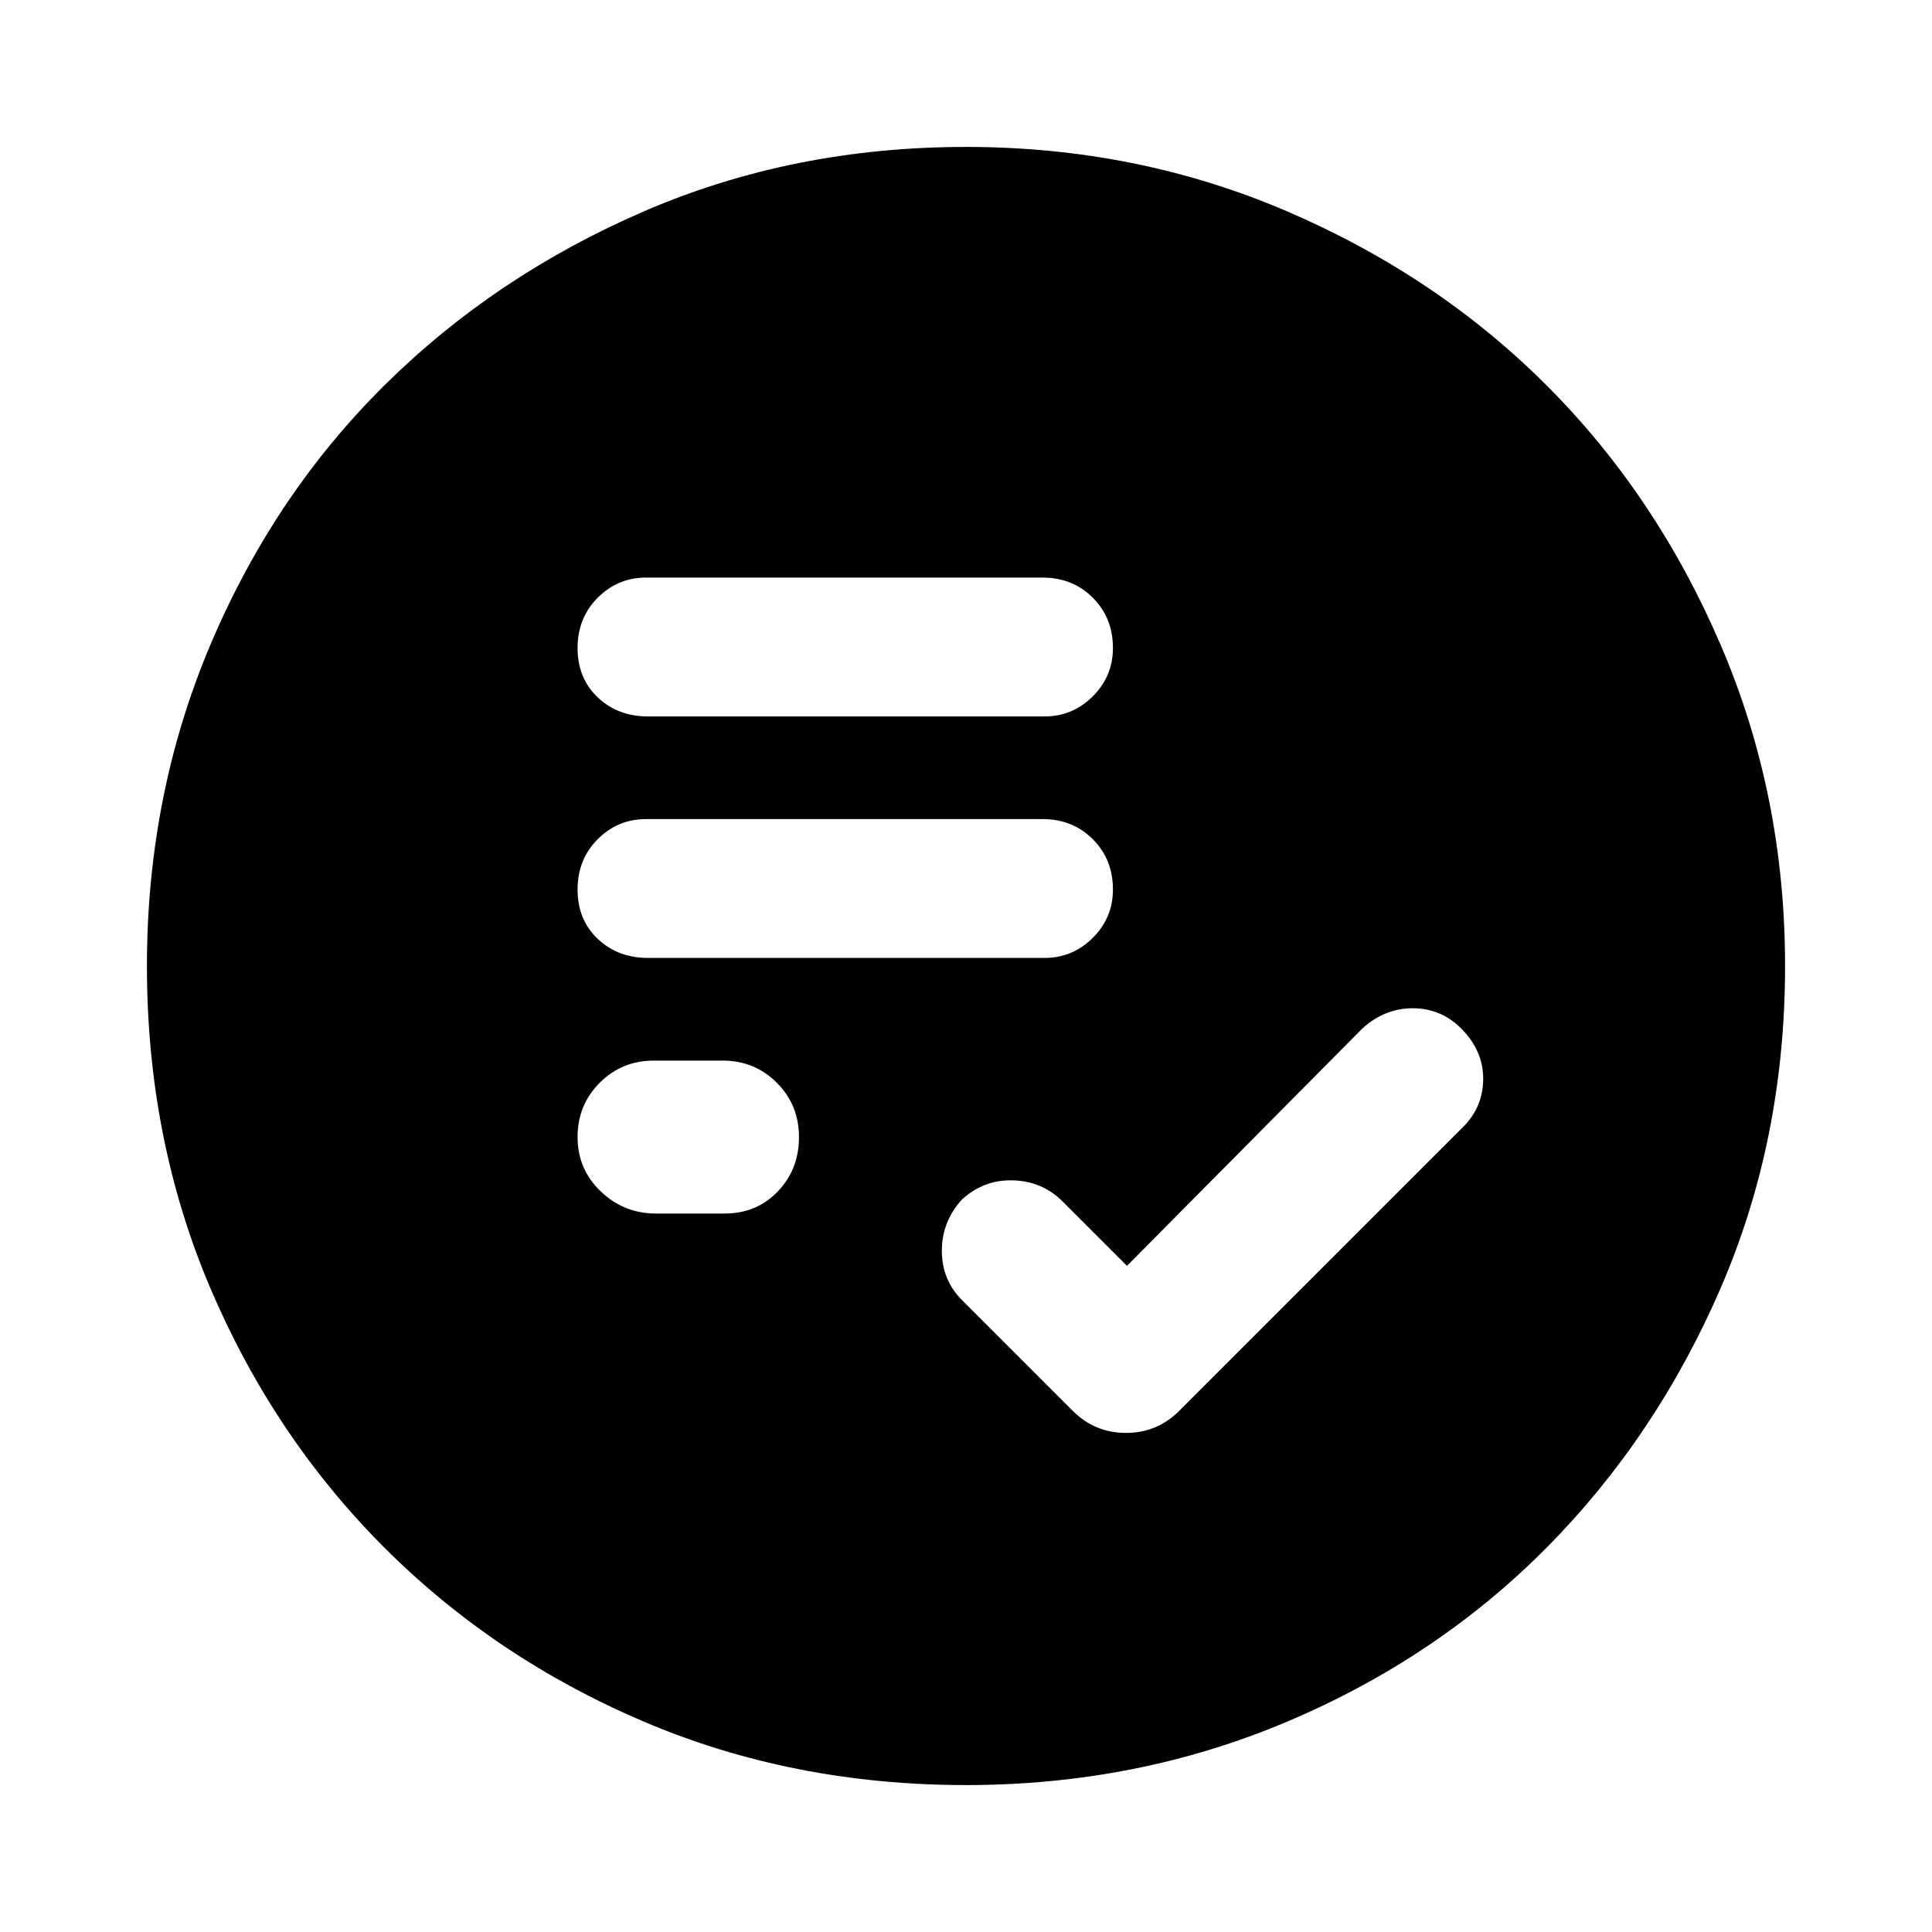 <svg xmlns="http://www.w3.org/2000/svg" height="40" width="40"><path d="M13.417 19.833h8.208q.583 0 1-.416.417-.417.417-1 0-.625-.417-1.042-.417-.417-1.042-.417h-8.208q-.583 0-1 .417-.417.417-.417 1.042t.417 1.021q.417.395 1.042.395Zm0-5h8.208q.583 0 1-.416.417-.417.417-1 0-.625-.417-1.042-.417-.417-1.042-.417h-8.208q-.583 0-1 .417-.417.417-.417 1.042t.417 1.021q.417.395 1.042.395Zm.166 10.292H15q.667 0 1.104-.458.438-.459.438-1.125 0-.667-.459-1.125-.458-.459-1.125-.459h-1.416q-.667 0-1.125.459-.459.458-.459 1.125 0 .666.48 1.125.479.458 1.145.458ZM20 36.958q-3.583 0-6.667-1.312-3.083-1.313-5.375-3.604-2.291-2.292-3.604-5.375Q3.042 23.583 3.042 20q0-3.542 1.312-6.646 1.313-3.104 3.604-5.375 2.292-2.271 5.375-3.604Q16.417 3.042 20 3.042q3.542 0 6.646 1.333t5.375 3.604q2.271 2.271 3.604 5.375 1.333 3.104 1.333 6.646 0 3.583-1.333 6.667-1.333 3.083-3.604 5.375-2.271 2.291-5.375 3.604-3.104 1.312-6.646 1.312Zm3.333-10.75L22 24.875q-.417-.417-1.021-.437-.604-.021-1.062.395-.417.459-.417 1.063 0 .604.417 1.021l2.291 2.291q.459.459 1.104.459.646 0 1.105-.459l5.875-5.875q.416-.416.416-1 0-.583-.458-1.041-.417-.417-1-.417t-1.042.417Z"/></svg>